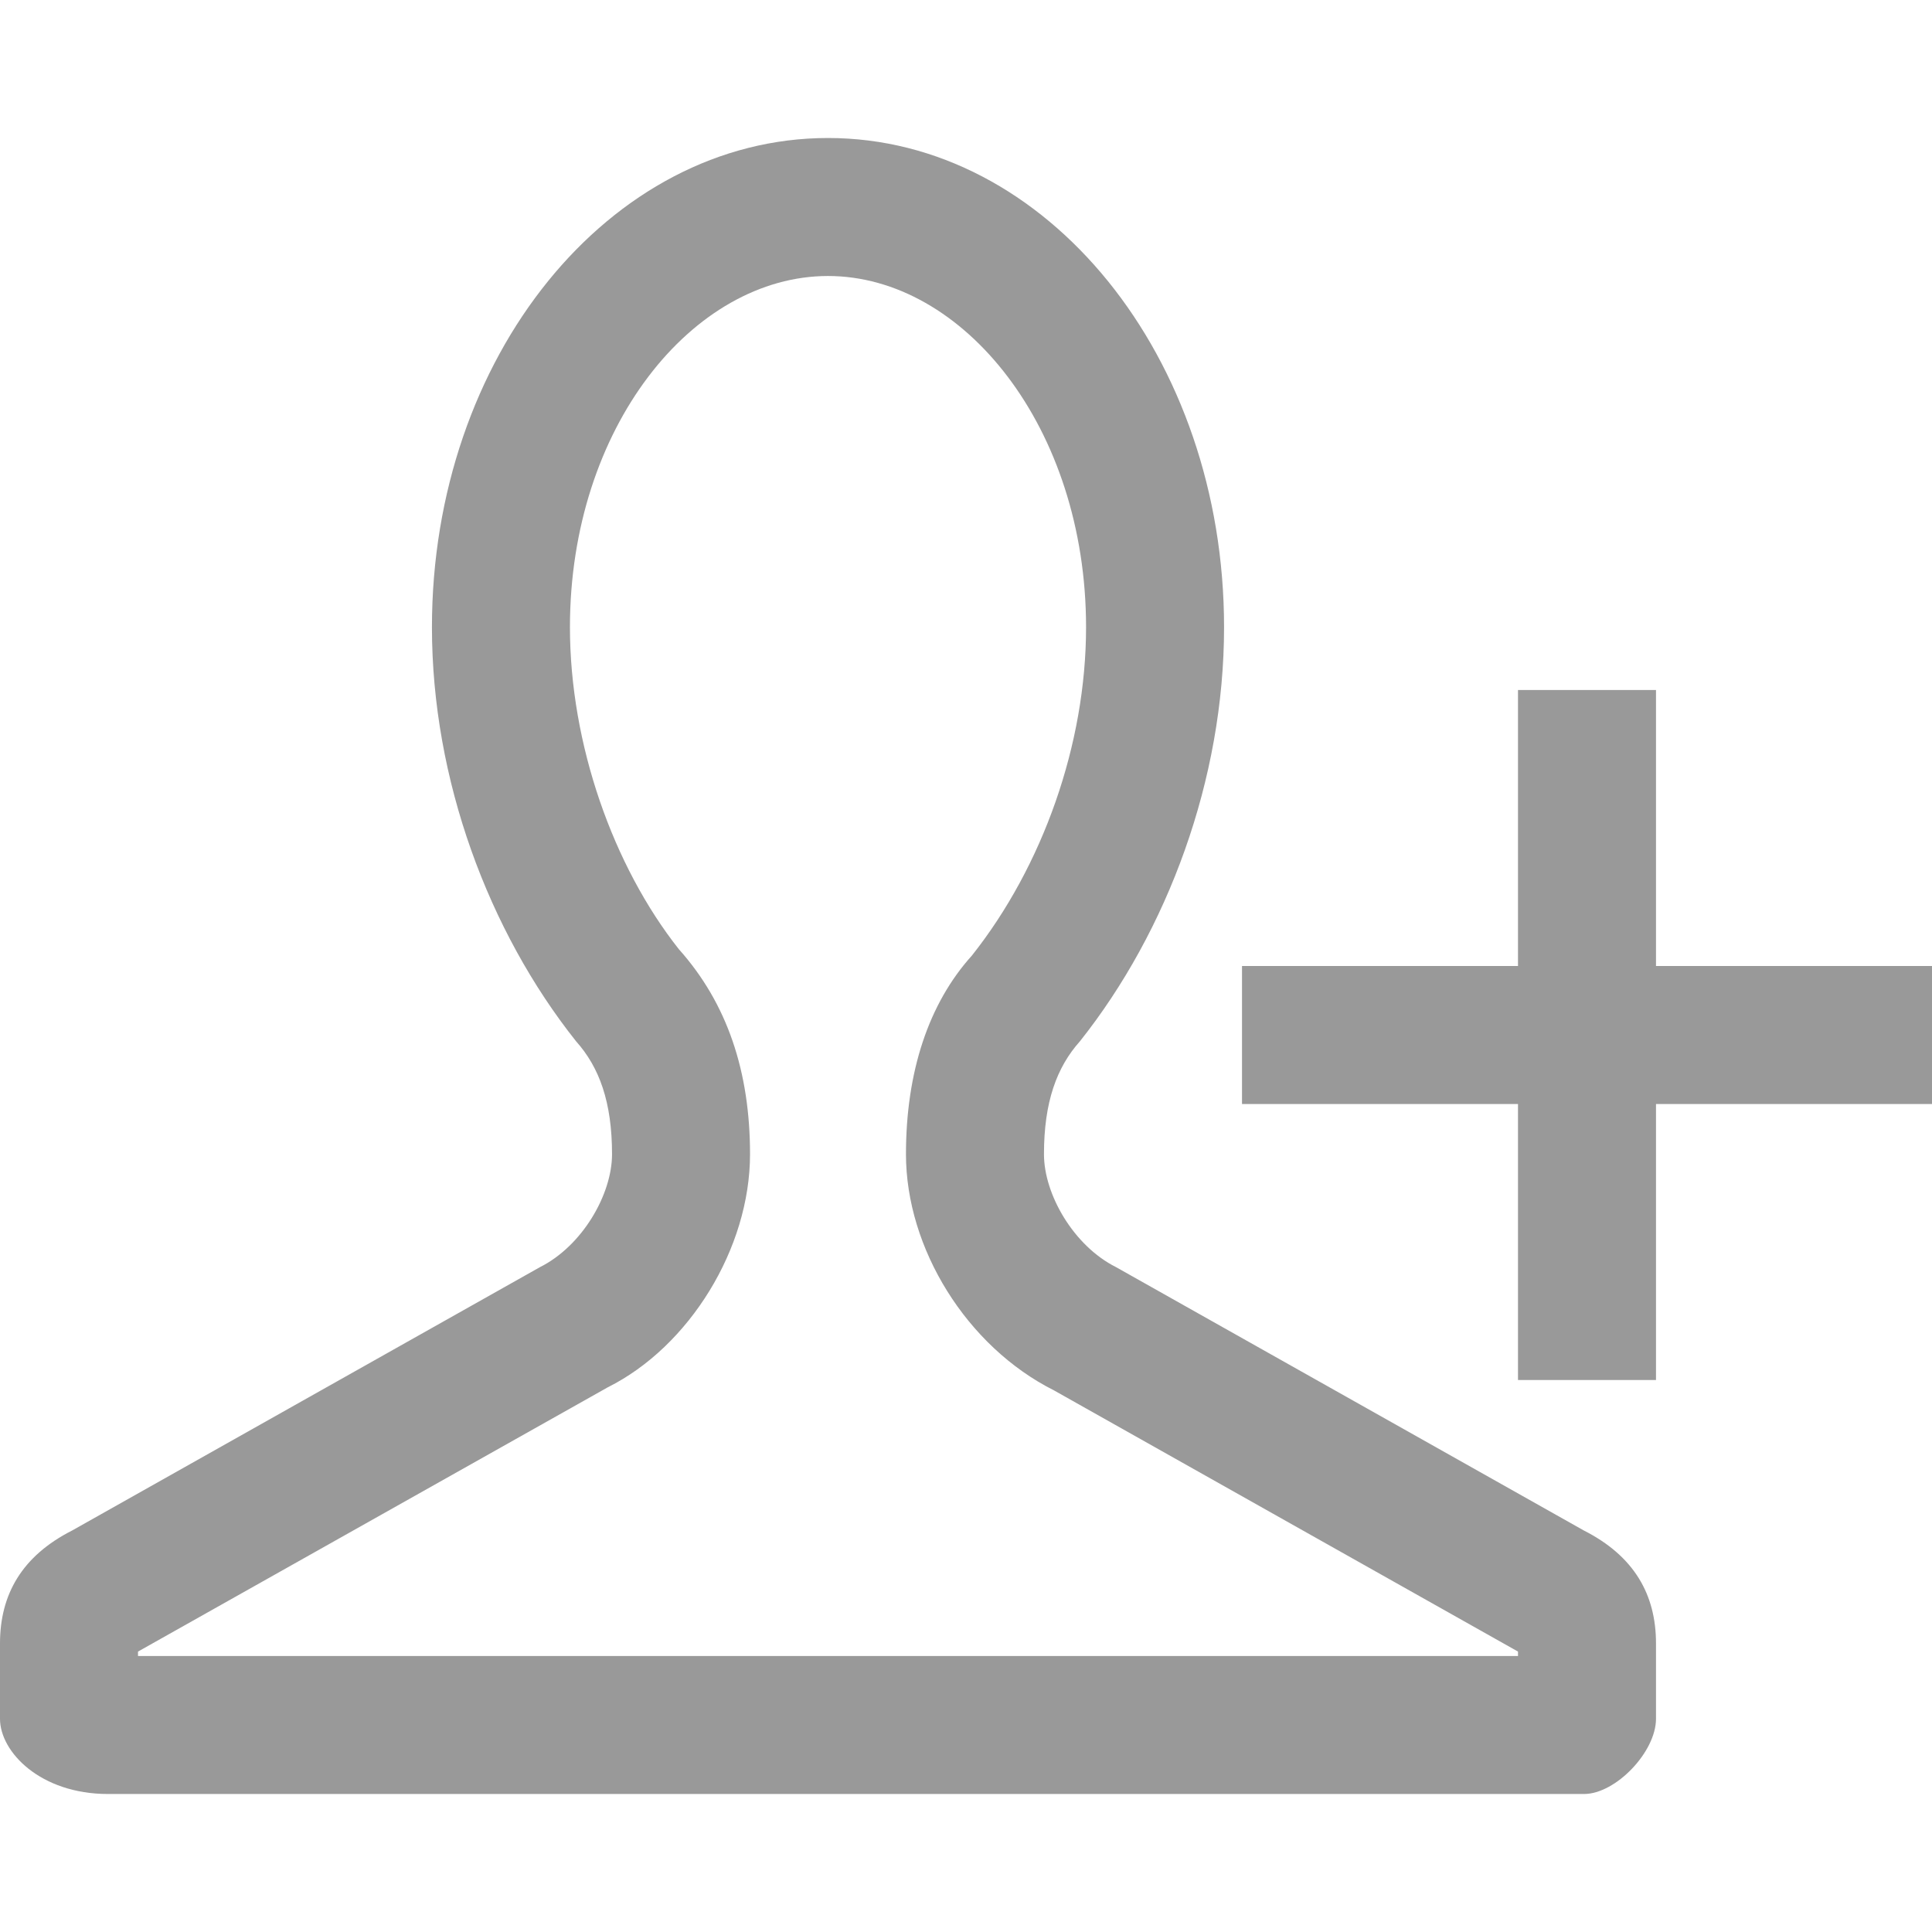 <?xml version="1.0" encoding="UTF-8" standalone="no"?>
<svg width="14px" height="14px" viewBox="0 0 14 14" version="1.1" xmlns="http://www.w3.org/2000/svg" xmlns:xlink="http://www.w3.org/1999/xlink">
    <!-- Generator: Sketch 47.1 (45422) - http://www.bohemiancoding.com/sketch -->
    <title>场景图标/更多/协作成员+AddMemberSmallGray</title>
    <desc>Created with Sketch.</desc>
    <defs></defs>
    <g id="Symbols" stroke="none" stroke-width="1" fill="none" fill-rule="evenodd">
        <g id="场景图标/更多/协作成员+AddMemberSmallGray" fill-rule="nonzero" fill="#999999">
            <path d="M1,11.968 L1,12 L11,12 L11,11.968 C10.998,11.967 9.877,11.336 7.639,10.076 C7.005,9.758 6.565,9.046 6.565,8.364 C6.565,7.767 6.729,7.272 7.043,6.924 C7.556,6.277 7.87,5.393 7.87,4.545 C7.87,3.099 6.98,2 6,2 C5.02,2 4.13,3.099 4.13,4.545 C4.13,5.393 4.444,6.277 4.919,6.878 C5.271,7.272 5.435,7.767 5.435,8.364 C5.435,9.046 4.995,9.758 4.404,10.053 L1,11.968 Z M11,7 L11,5 L12,5 L12,7 L14,7 L14,8 L12,8 L12,10 L11,10 L11,8 L9,8 L9,7 L11,7 Z M3.13,4.545 C3.13,2.587 4.415,1 6,1 C7.585,1 8.87,2.587 8.87,4.545 C8.87,5.649 8.46,6.747 7.826,7.545 C7.657,7.734 7.565,7.986 7.565,8.364 C7.565,8.655 7.78,9.028 8.087,9.182 L11.478,11.091 C11.84,11.275 12,11.553 12,11.909 L12,12.455 C12,12.695 11.708,13 11.478,13 L0.783,13 C0.292,13 0,12.695 0,12.455 L0,11.909 C0,11.553 0.16,11.275 0.522,11.091 L3.913,9.182 C4.22,9.028 4.435,8.655 4.435,8.364 C4.435,7.986 4.343,7.734 4.174,7.545 C3.54,6.747 3.13,5.649 3.13,4.545 Z" id="Combined-Shape"></path>
        </g>
    </g>
</svg>